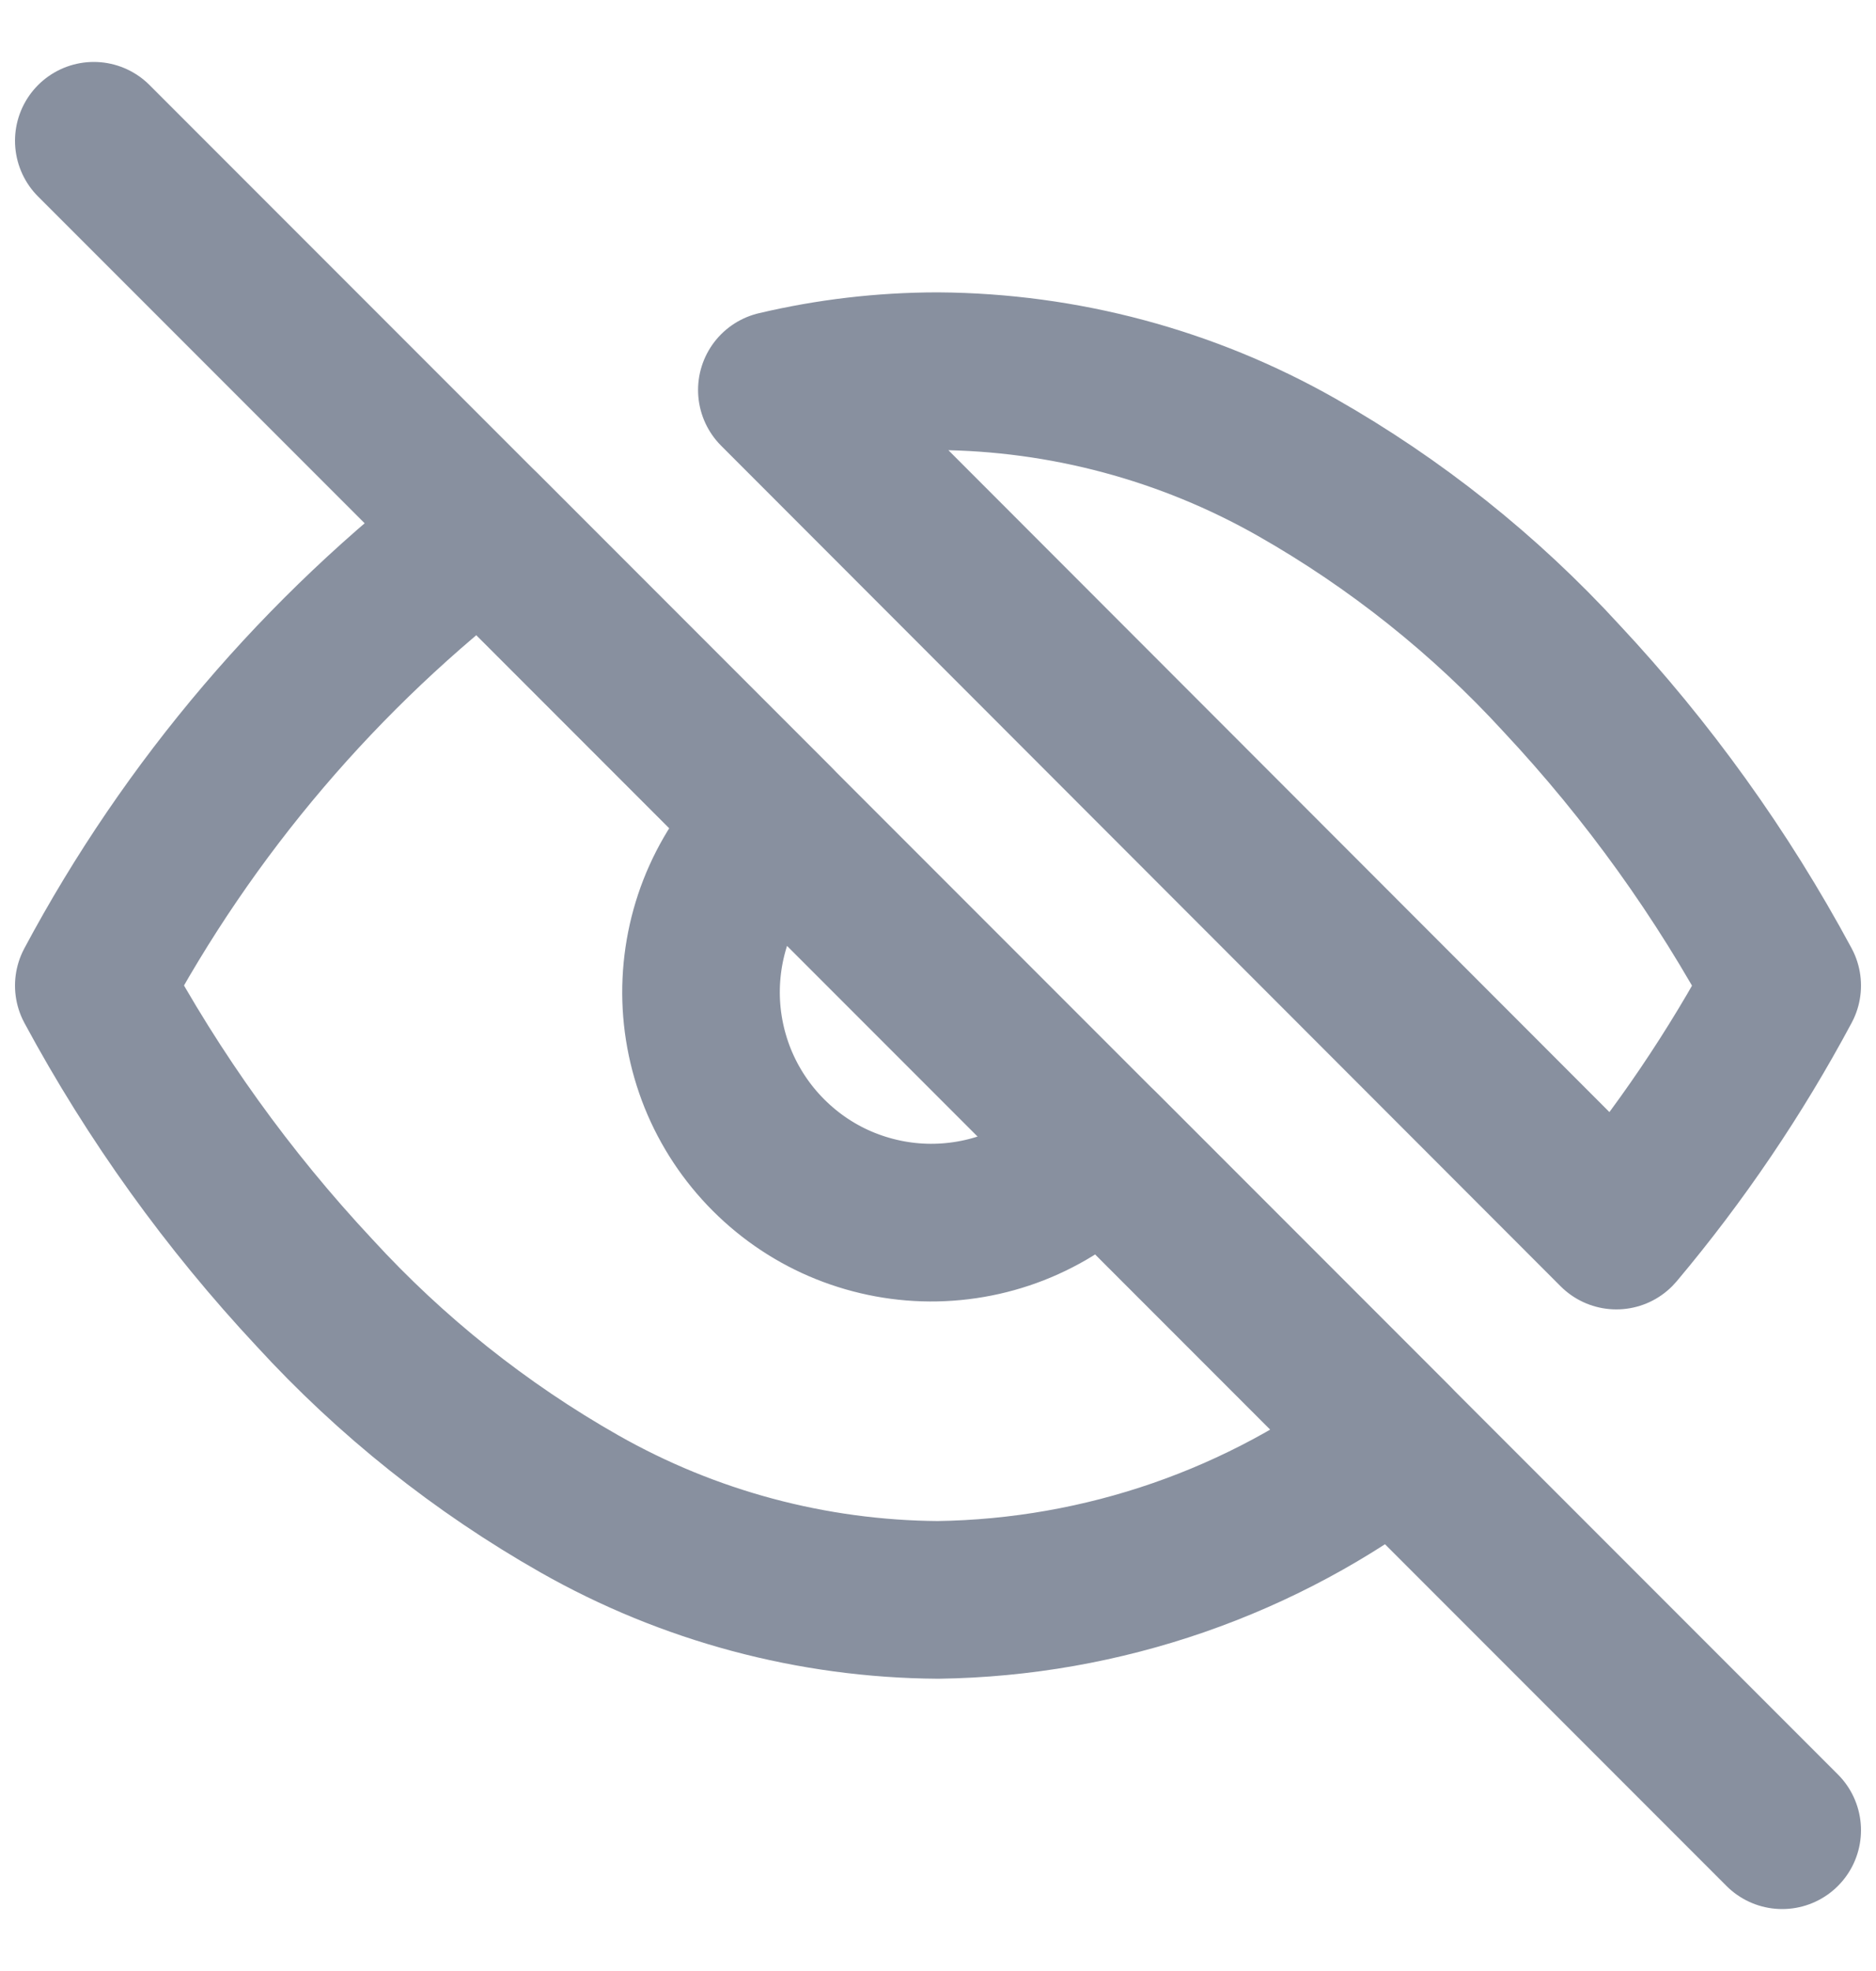 <svg width="20" height="21" viewBox="0 0 20 21" fill="none" xmlns="http://www.w3.org/2000/svg">
<path d="M10 17.046C8.659 17.037 7.343 16.685 6.177 16.023C5.124 15.425 4.17 14.666 3.352 13.773C2.431 12.788 1.64 11.688 1 10.501C2.015 8.602 3.427 6.945 5.14 5.641L8.265 8.766C8.022 8.99 7.826 9.261 7.69 9.563C7.554 9.864 7.481 10.191 7.474 10.521C7.467 10.852 7.528 11.181 7.651 11.488C7.775 11.795 7.959 12.073 8.193 12.307C8.427 12.541 8.705 12.726 9.012 12.849C9.319 12.972 9.648 13.033 9.979 13.026C10.309 13.019 10.636 12.946 10.937 12.81C11.239 12.674 11.51 12.478 11.734 12.235L14.86 15.361C13.463 16.431 11.759 17.021 10 17.046ZM17.232 13.111L8.282 4.155C8.841 4.023 9.414 3.956 9.988 3.955L10 3.955C11.341 3.964 12.657 4.316 13.823 4.978C14.876 5.576 15.83 6.335 16.648 7.228C17.57 8.213 18.36 9.313 19 10.501C18.503 11.43 17.911 12.304 17.233 13.11L17.232 13.111Z" stroke="#88909F" stroke-width="1.68" stroke-miterlimit="10" stroke-linecap="round" stroke-linejoin="round"/>
<path d="M1 1.5L19 19.5" stroke="#88909F" stroke-width="1.68" stroke-miterlimit="10" stroke-linecap="round" stroke-linejoin="round"/>
</svg>
